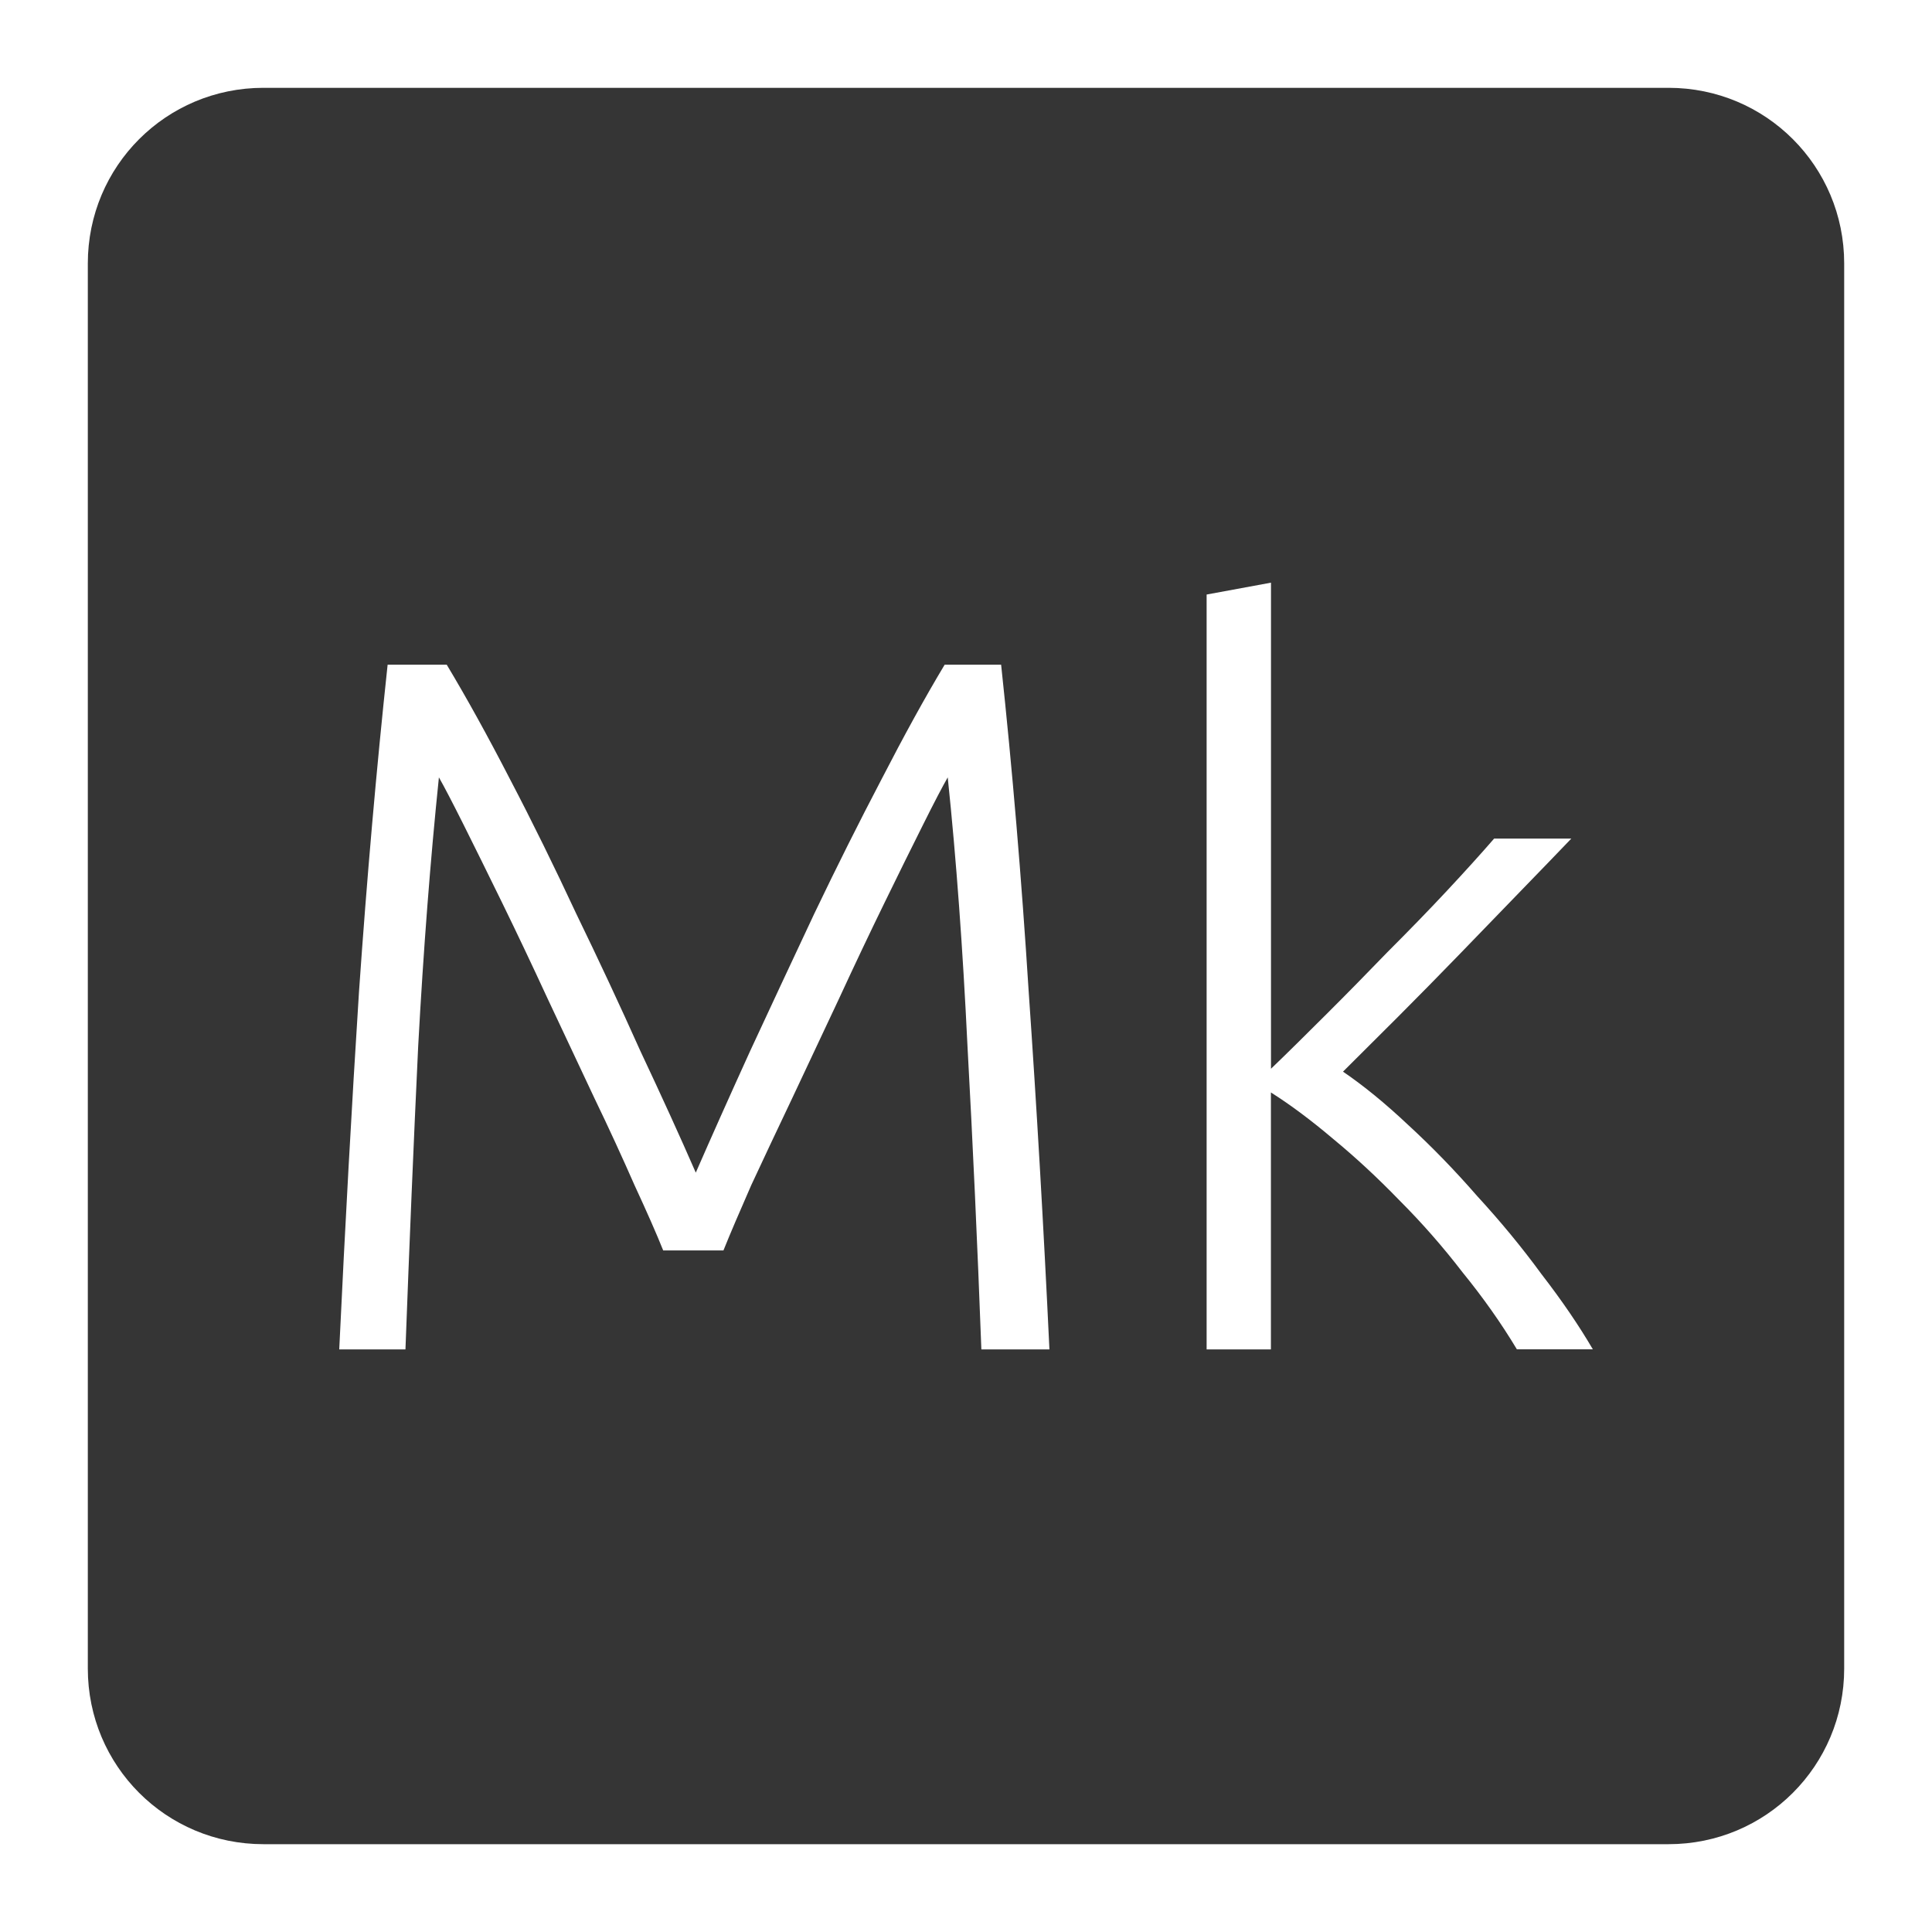 <svg xmlns="http://www.w3.org/2000/svg" viewBox="0 0 22 22">
 <path d="m 3 1 c -1.108 0 -2 0.892 -2 2 l 0 16 c 0 1.108 0.892 2 2 2 l 16 0 c 1.108 0 2 -0.892 2 -2 l 0 -16 c 0 -1.108 -0.892 -2 -2 -2 l -16 0 z m 11.473 5.635 l 0 5.535 c 0.188 -0.18 0.396 -0.387 0.629 -0.619 c 0.233 -0.232 0.465 -0.469 0.697 -0.709 c 0.24 -0.24 0.466 -0.472 0.676 -0.697 c 0.21 -0.225 0.389 -0.423 0.539 -0.596 l 0.879 0 c -0.172 0.18 -0.368 0.382 -0.586 0.607 c -0.217 0.225 -0.446 0.461 -0.686 0.709 c -0.232 0.24 -0.465 0.476 -0.697 0.709 l -0.631 0.629 c 0.232 0.158 0.48 0.36 0.742 0.607 c 0.27 0.248 0.532 0.518 0.787 0.811 c 0.262 0.285 0.507 0.581 0.732 0.889 c 0.232 0.3 0.426 0.585 0.584 0.855 l -0.865 0 c -0.18 -0.3 -0.387 -0.592 -0.619 -0.877 c -0.225 -0.293 -0.466 -0.567 -0.721 -0.822 c -0.247 -0.255 -0.497 -0.487 -0.752 -0.697 c -0.248 -0.21 -0.484 -0.387 -0.709 -0.529 l 0 2.926 l -0.732 0 l 0 -8.596 l 0.732 -0.135 z m -10.06 0.934 l 0.674 0 c 0.225 0.375 0.466 0.81 0.721 1.305 c 0.255 0.487 0.506 0.999 0.754 1.531 c 0.255 0.525 0.498 1.045 0.73 1.563 c 0.24 0.51 0.451 0.972 0.631 1.385 c 0.18 -0.412 0.387 -0.875 0.619 -1.385 c 0.24 -0.518 0.483 -1.037 0.73 -1.563 c 0.255 -0.533 0.511 -1.044 0.766 -1.531 c 0.255 -0.495 0.494 -0.93 0.719 -1.305 l 0.643 0 c 0.127 1.185 0.232 2.427 0.314 3.725 c 0.09 1.298 0.169 2.655 0.236 4.072 l -0.775 0 c -0.045 -1.207 -0.098 -2.358 -0.158 -3.453 c -0.053 -1.102 -0.127 -2.123 -0.225 -3.061 c -0.06 0.105 -0.154 0.284 -0.281 0.539 c -0.128 0.255 -0.274 0.551 -0.439 0.889 c -0.165 0.338 -0.338 0.702 -0.518 1.092 c -0.18 0.383 -0.357 0.758 -0.529 1.125 c -0.172 0.36 -0.328 0.694 -0.471 1 c -0.135 0.308 -0.241 0.555 -0.316 0.742 l -0.686 0 c -0.075 -0.188 -0.184 -0.435 -0.326 -0.742 c -0.135 -0.307 -0.288 -0.642 -0.461 -1 c -0.173 -0.367 -0.349 -0.742 -0.529 -1.125 c -0.18 -0.39 -0.353 -0.754 -0.518 -1.092 c -0.165 -0.338 -0.312 -0.634 -0.439 -0.889 c -0.128 -0.255 -0.221 -0.434 -0.281 -0.539 c -0.097 0.938 -0.176 1.958 -0.236 3.061 c -0.052 1.095 -0.1 2.246 -0.145 3.453 l -0.754 0 c 0.067 -1.417 0.142 -2.775 0.225 -4.072 c 0.09 -1.298 0.199 -2.54 0.326 -3.725 z" style="fill:#353535;fill-opacity:1"/>
</svg>
